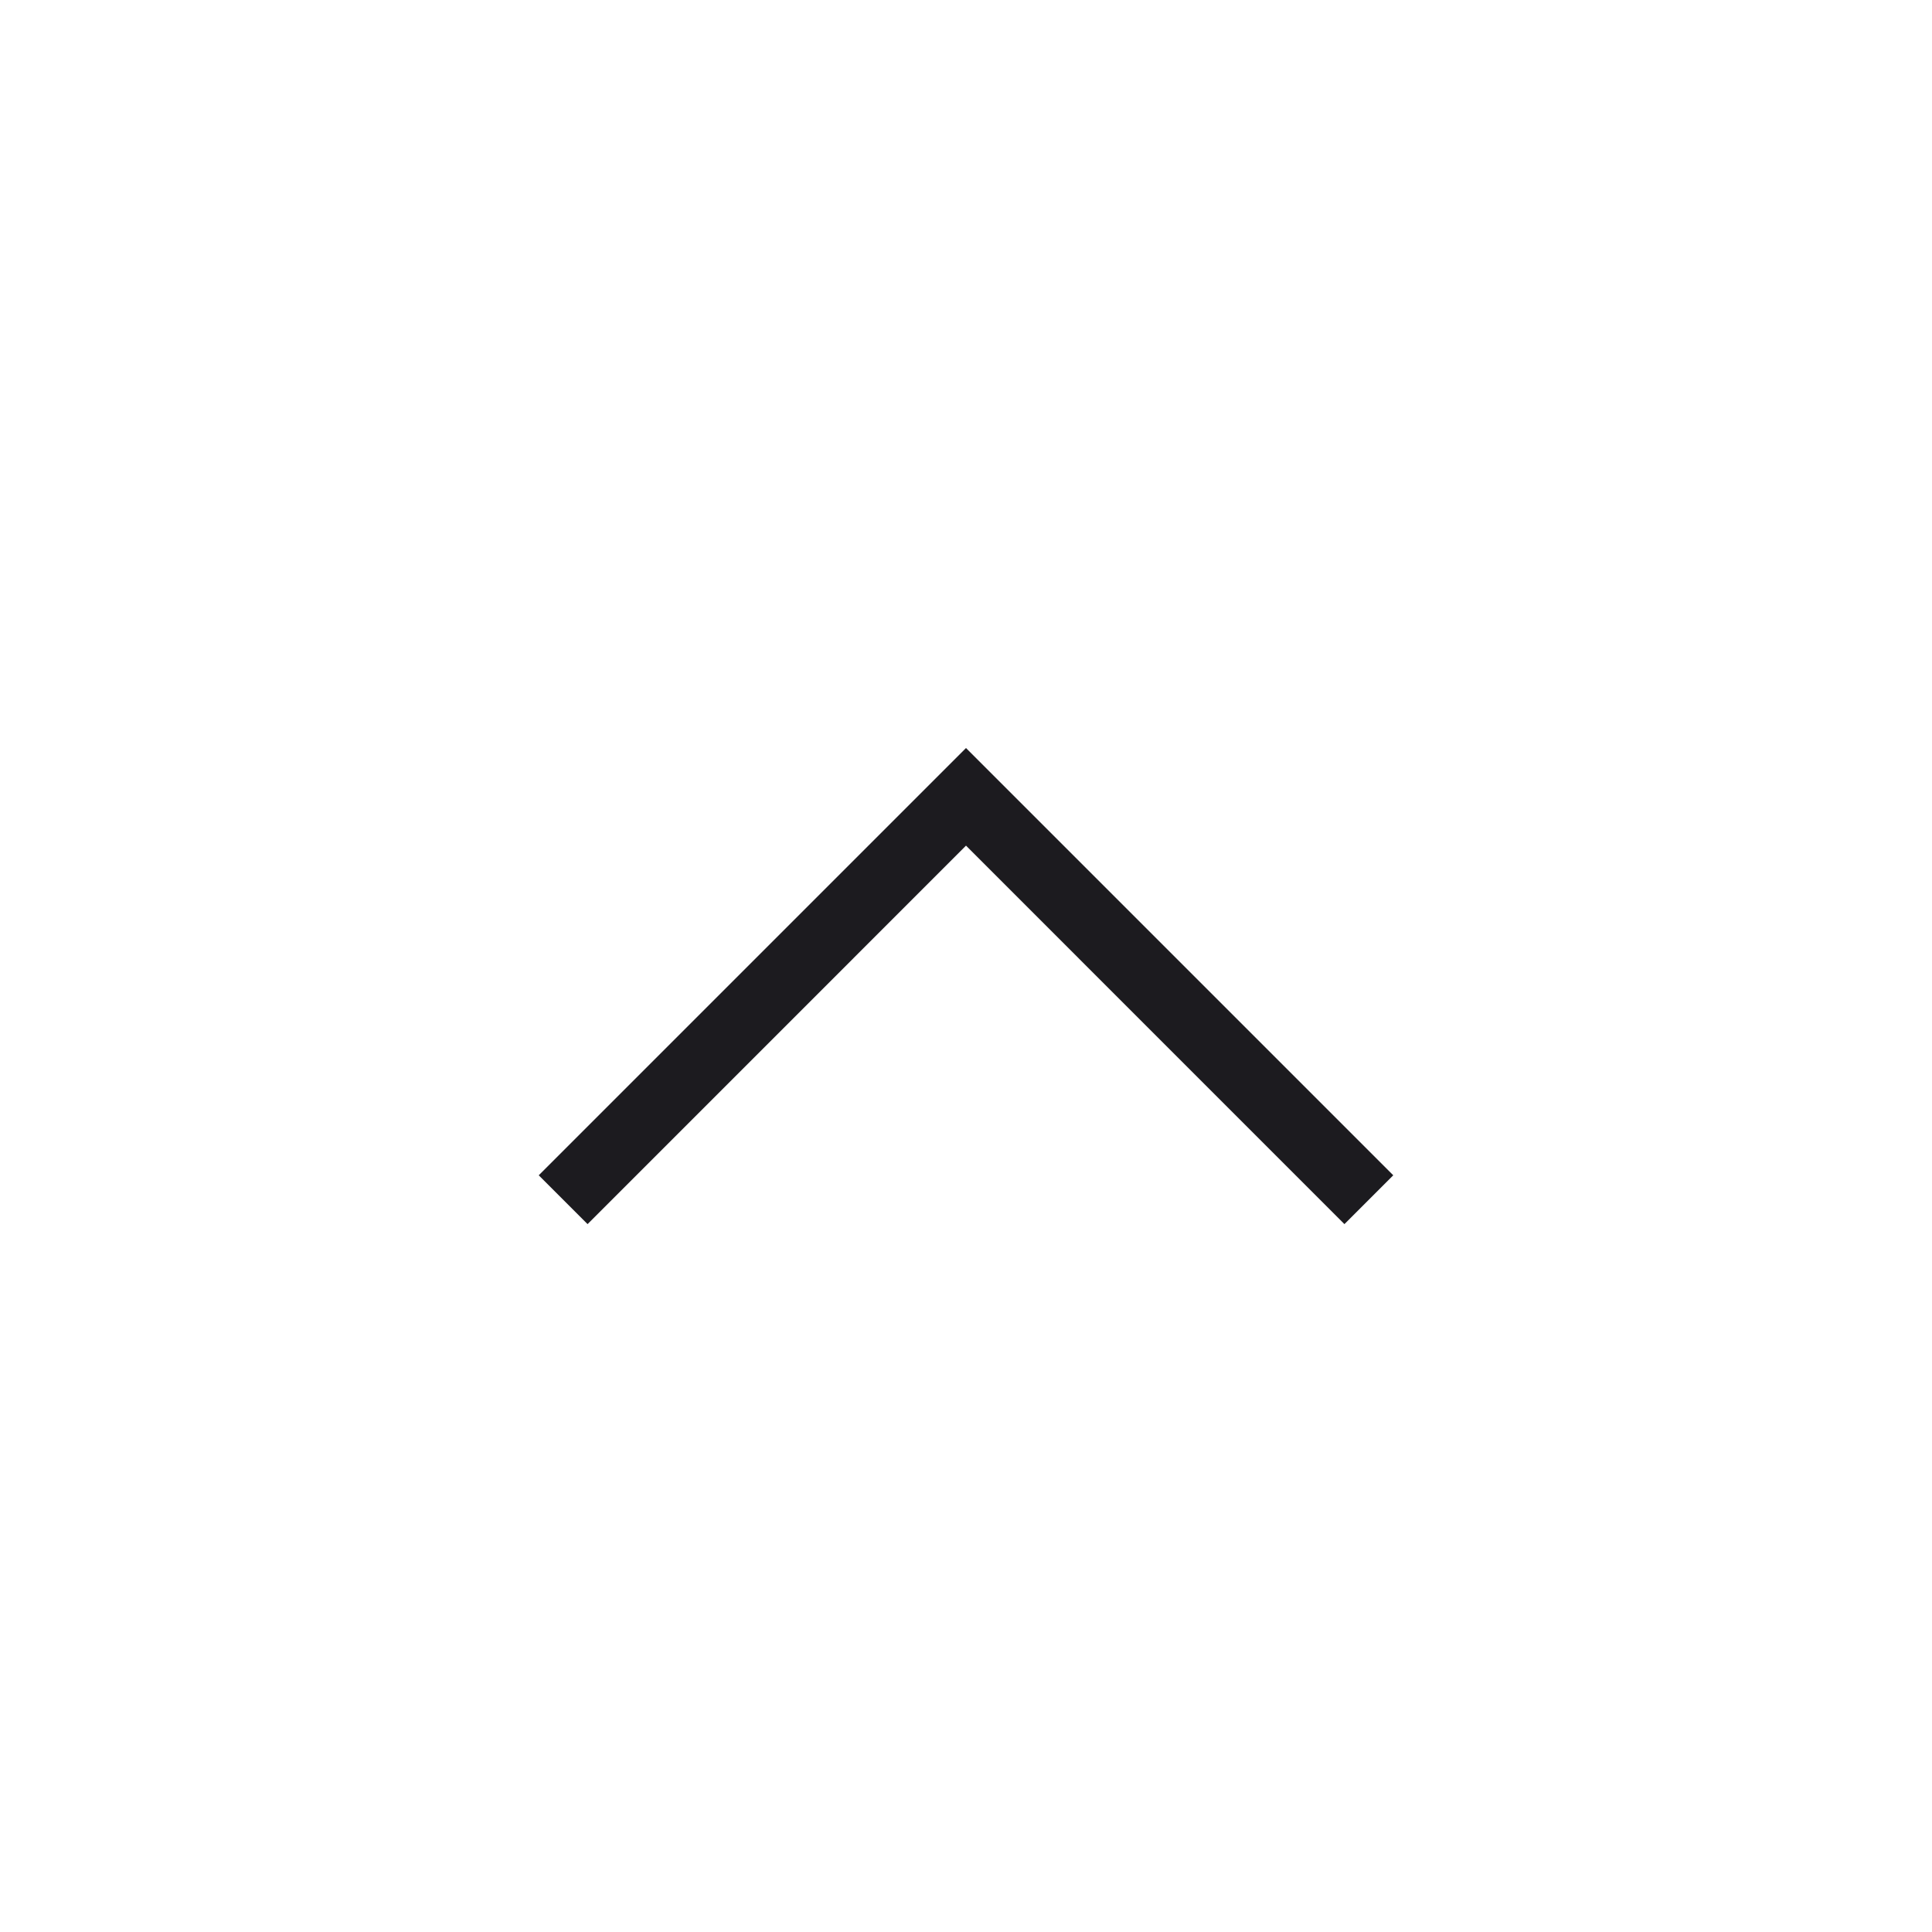 <svg width="40" height="40" viewBox="0 0 40 40" fill="none" xmlns="http://www.w3.org/2000/svg">
<g id="keyboard_arrow_up">
<mask id="mask0_2838_77168" style="mask-type:alpha" maskUnits="userSpaceOnUse" x="0" y="0" width="40" height="40">
<rect id="Bounding box" x="40" y="40" width="40" height="40" transform="rotate(-180 40 40)" fill="#D9D9D9"/>
</mask>
<g mask="url(#mask0_2838_77168)">
<path id="keyboard_arrow_down" d="M20 15.487L28.846 24.333L27.835 25.344L20 17.508L12.165 25.344L11.154 24.333L20 15.487Z" fill="#1C1B1F"/>
</g>
</g>
</svg>
